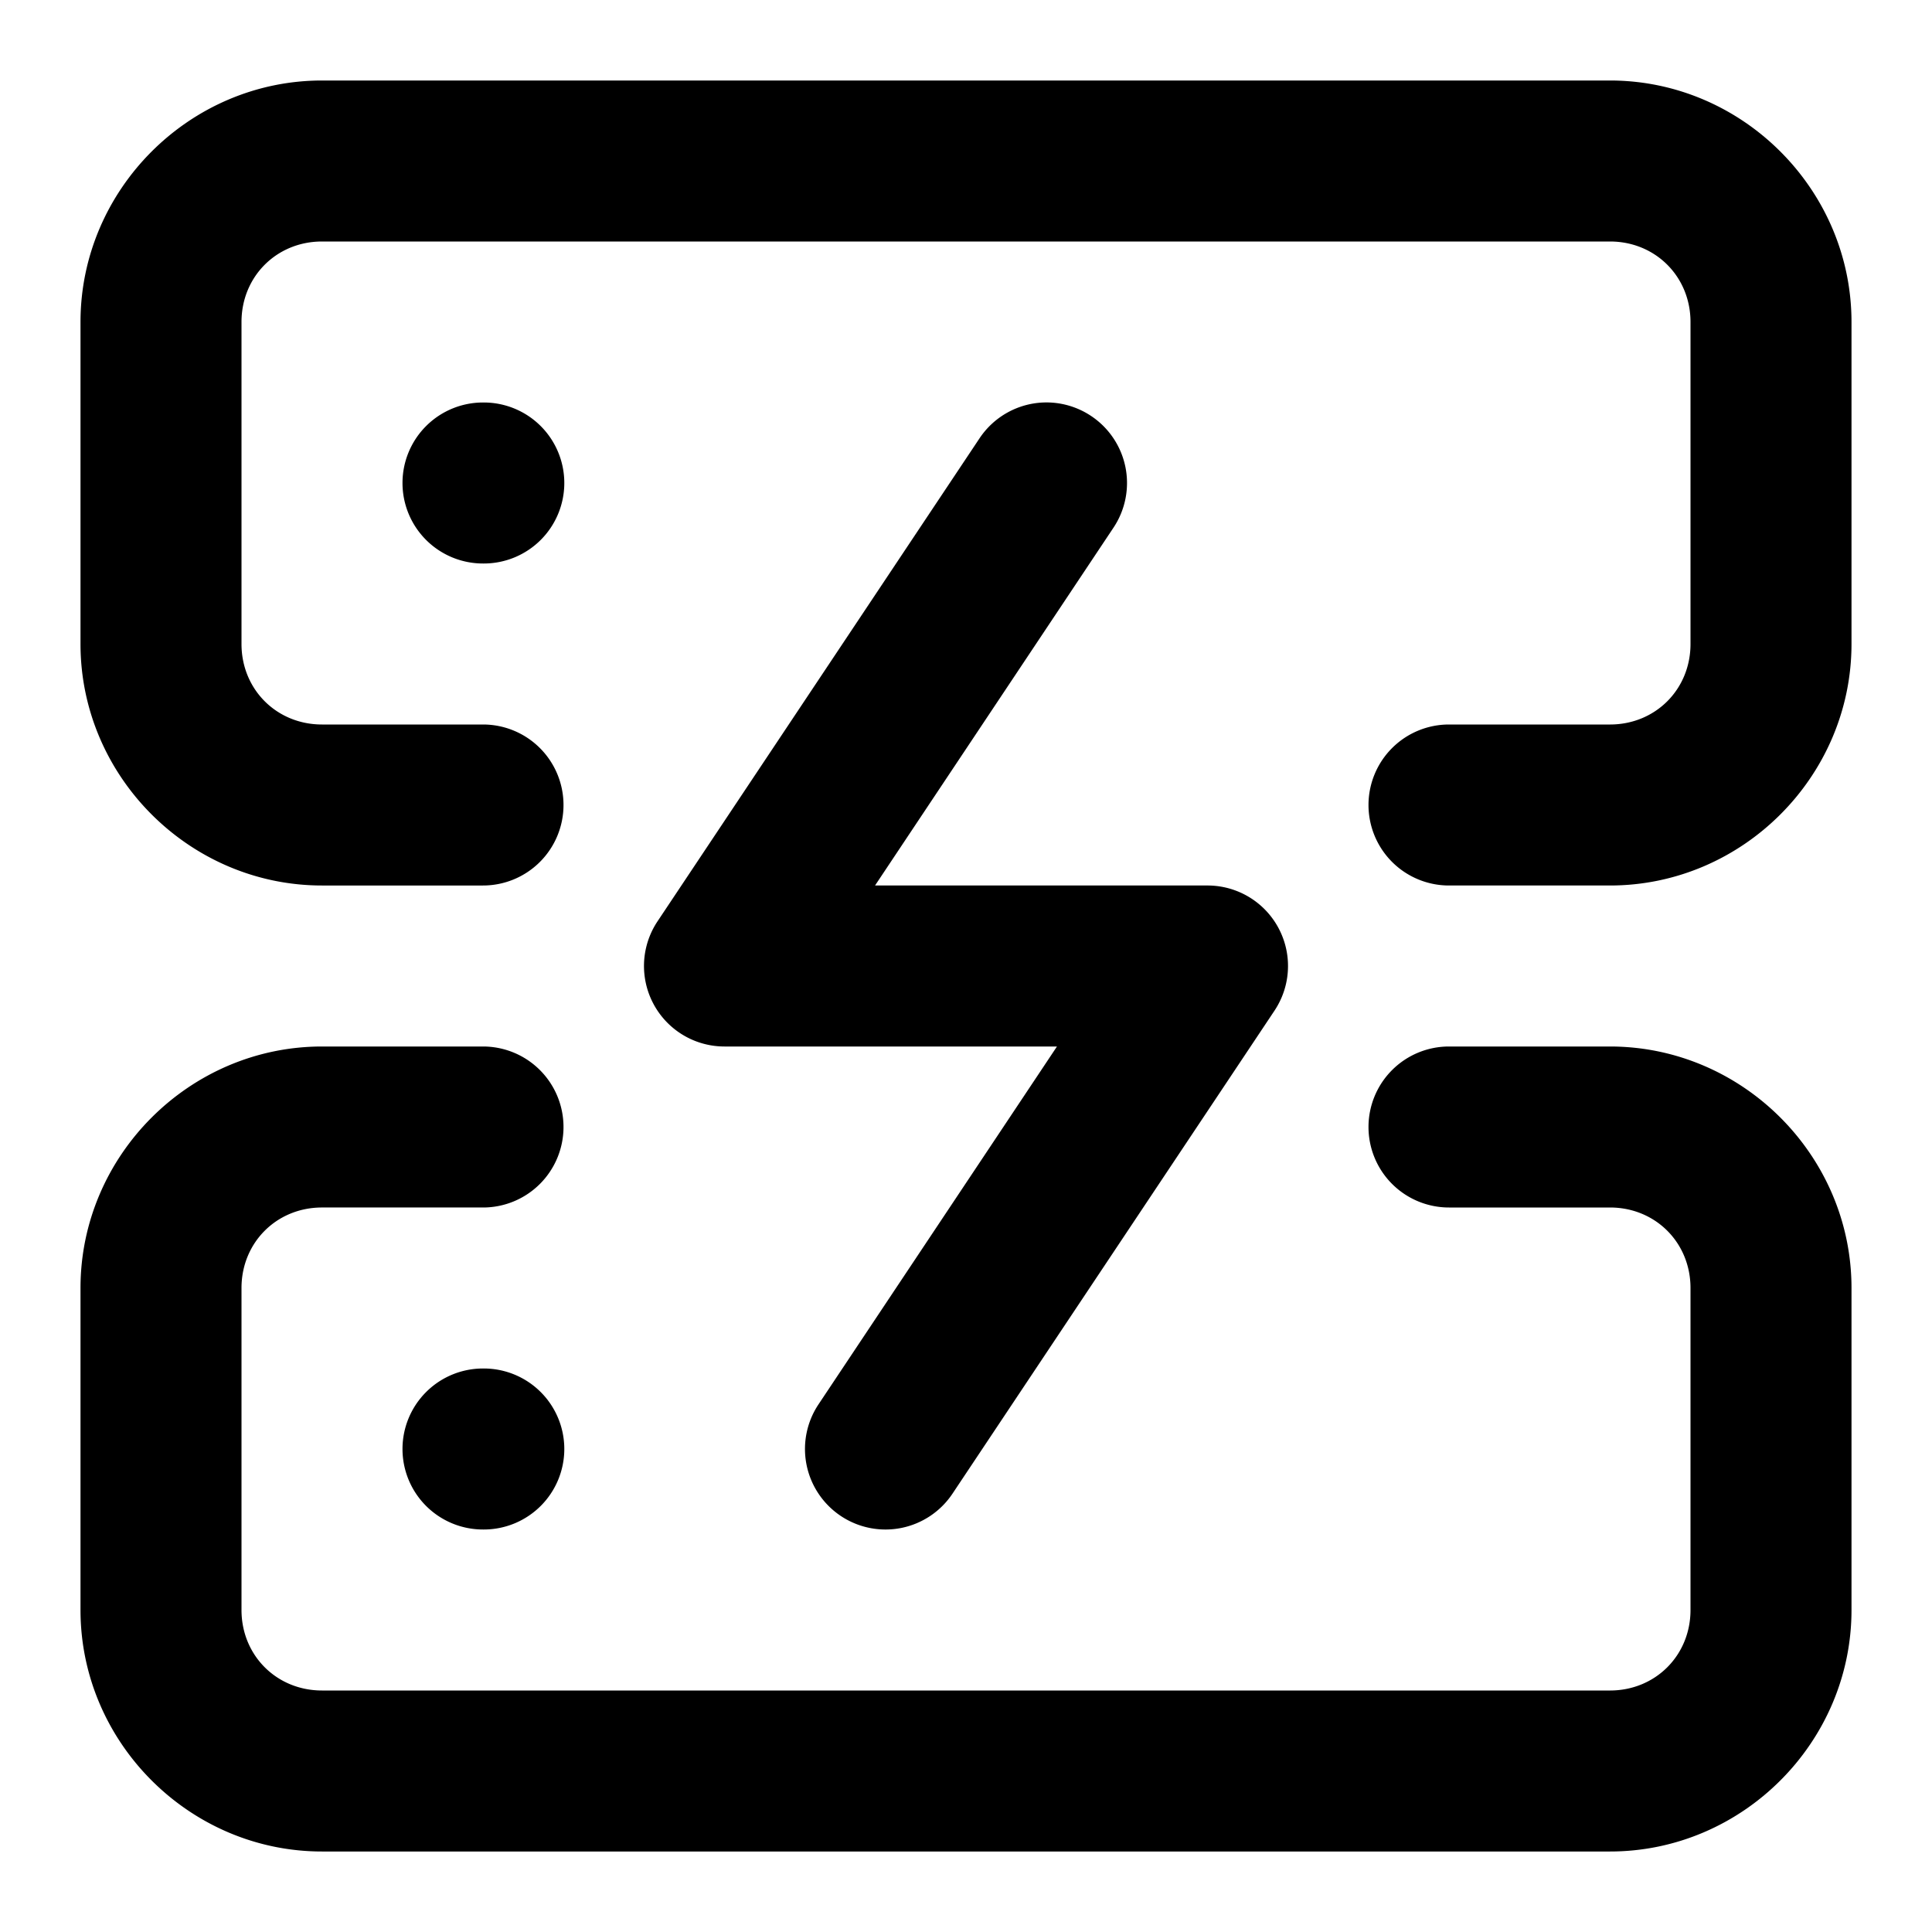 <svg xmlns="http://www.w3.org/2000/svg" width="24" height="24" viewBox="0 0 24 24"><path d="M4 1C2.355 1 1 2.355 1 4v4c0 1.645 1.355 3 3 3h2a1 1 0 0 0 1-1 1 1 0 0 0-1-1H4c-.564 0-1-.436-1-1V4c0-.564.436-1 1-1h16c.564 0 1 .436 1 1v4c0 .564-.436 1-1 1h-2a1 1 0 0 0-1 1 1 1 0 0 0 1 1h2c1.645 0 3-1.355 3-3V4c0-1.645-1.355-3-3-3zm2 4a1 1 0 0 0-1 1 1 1 0 0 0 1 1h.01a1 1 0 0 0 1-1 1 1 0 0 0-1-1zm6.959 0a1 1 0 0 0-.791.445l-4 6A1 1 0 0 0 9 13h4.13l-2.962 4.445a1 1 0 0 0 .277 1.387 1 1 0 0 0 1.387-.277l4-6A1 1 0 0 0 15 11h-4.13l2.962-4.445a1 1 0 0 0-.277-1.387A1 1 0 0 0 12.959 5zM4 13c-1.645 0-3 1.355-3 3v4c0 1.645 1.355 3 3 3h16c1.645 0 3-1.355 3-3v-4c0-1.645-1.355-3-3-3h-2a1 1 0 0 0-1 1 1 1 0 0 0 1 1h2c.564 0 1 .436 1 1v4c0 .564-.436 1-1 1H4c-.564 0-1-.436-1-1v-4c0-.564.436-1 1-1h2a1 1 0 0 0 1-1 1 1 0 0 0-1-1zm2 4a1 1 0 0 0-1 1 1 1 0 0 0 1 1h.01a1 1 0 0 0 1-1 1 1 0 0 0-1-1z"/></svg>